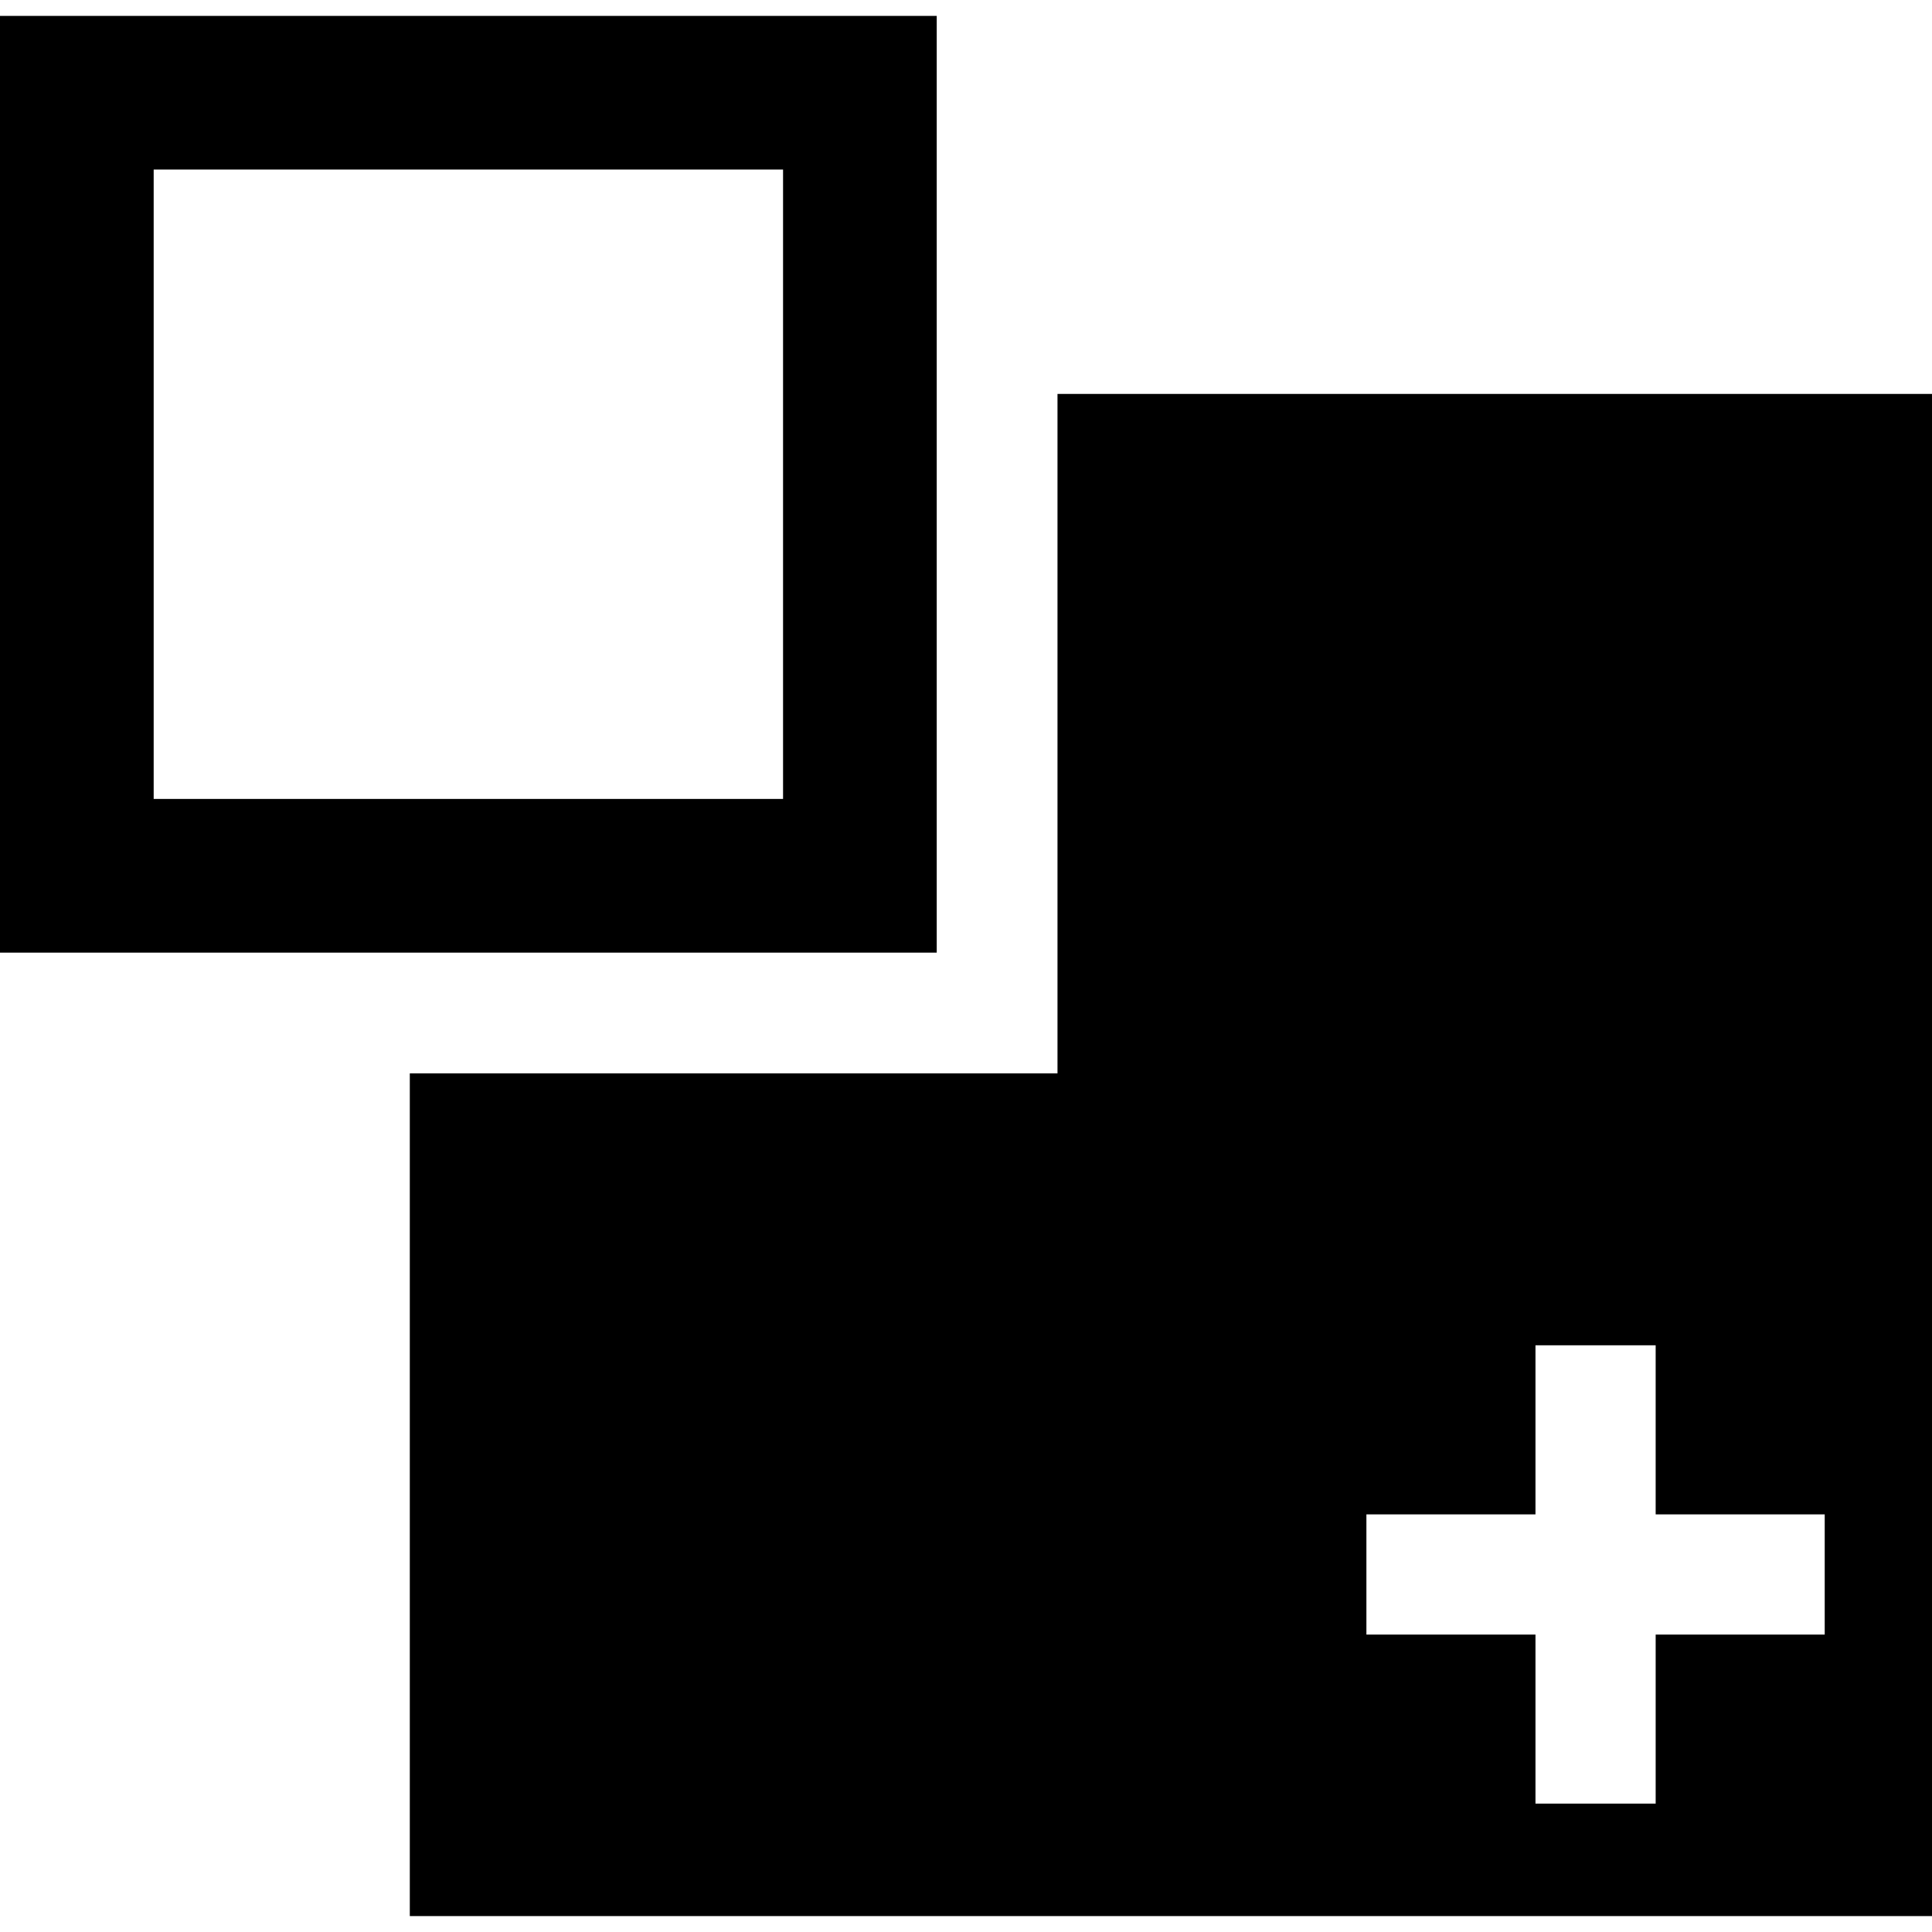 <?xml version="1.0" encoding="iso-8859-1"?>
<!-- Generator: Adobe Illustrator 16.0.0, SVG Export Plug-In . SVG Version: 6.00 Build 0)  -->
<!DOCTYPE svg PUBLIC "-//W3C//DTD SVG 1.1//EN" "http://www.w3.org/Graphics/SVG/1.1/DTD/svg11.dtd">
<svg version="1.1" id="Capa_1" xmlns="http://www.w3.org/2000/svg" xmlns:xlink="http://www.w3.org/1999/xlink" x="0px" y="0px"
	 width="91.498px" height="91.498px" viewBox="0 0 91.498 91.498" style="enable-background:new 0 0 91.498 91.498;"
	 xml:space="preserve">
<g>
	<g id="Layer_1_9_">
		<g>
			<g>
				<g>
					<path d="M50.082,18.655v32.18H19.408v39.91h72.09v-72.09H50.082z M86.417,77.411h-8.006v8.006h-5.692v-8.006h-8.007V71.72
						h8.007v-8.008h5.692v8.008h8.006V77.411z"/>
				</g>
			</g>
			<g>
				<g>
					<path d="M44.363,0.753H0v44.363h44.363V0.753z M37.085,37.837H7.278V8.03h29.807V37.837z"/>
				</g>
			</g>
		</g>
	</g>
</g>
<g>
</g>
<g>
</g>
<g>
</g>
<g>
</g>
<g>
</g>
<g>
</g>
<g>
</g>
<g>
</g>
<g>
</g>
<g>
</g>
<g>
</g>
<g>
</g>
<g>
</g>
<g>
</g>
<g>
</g>
</svg>
